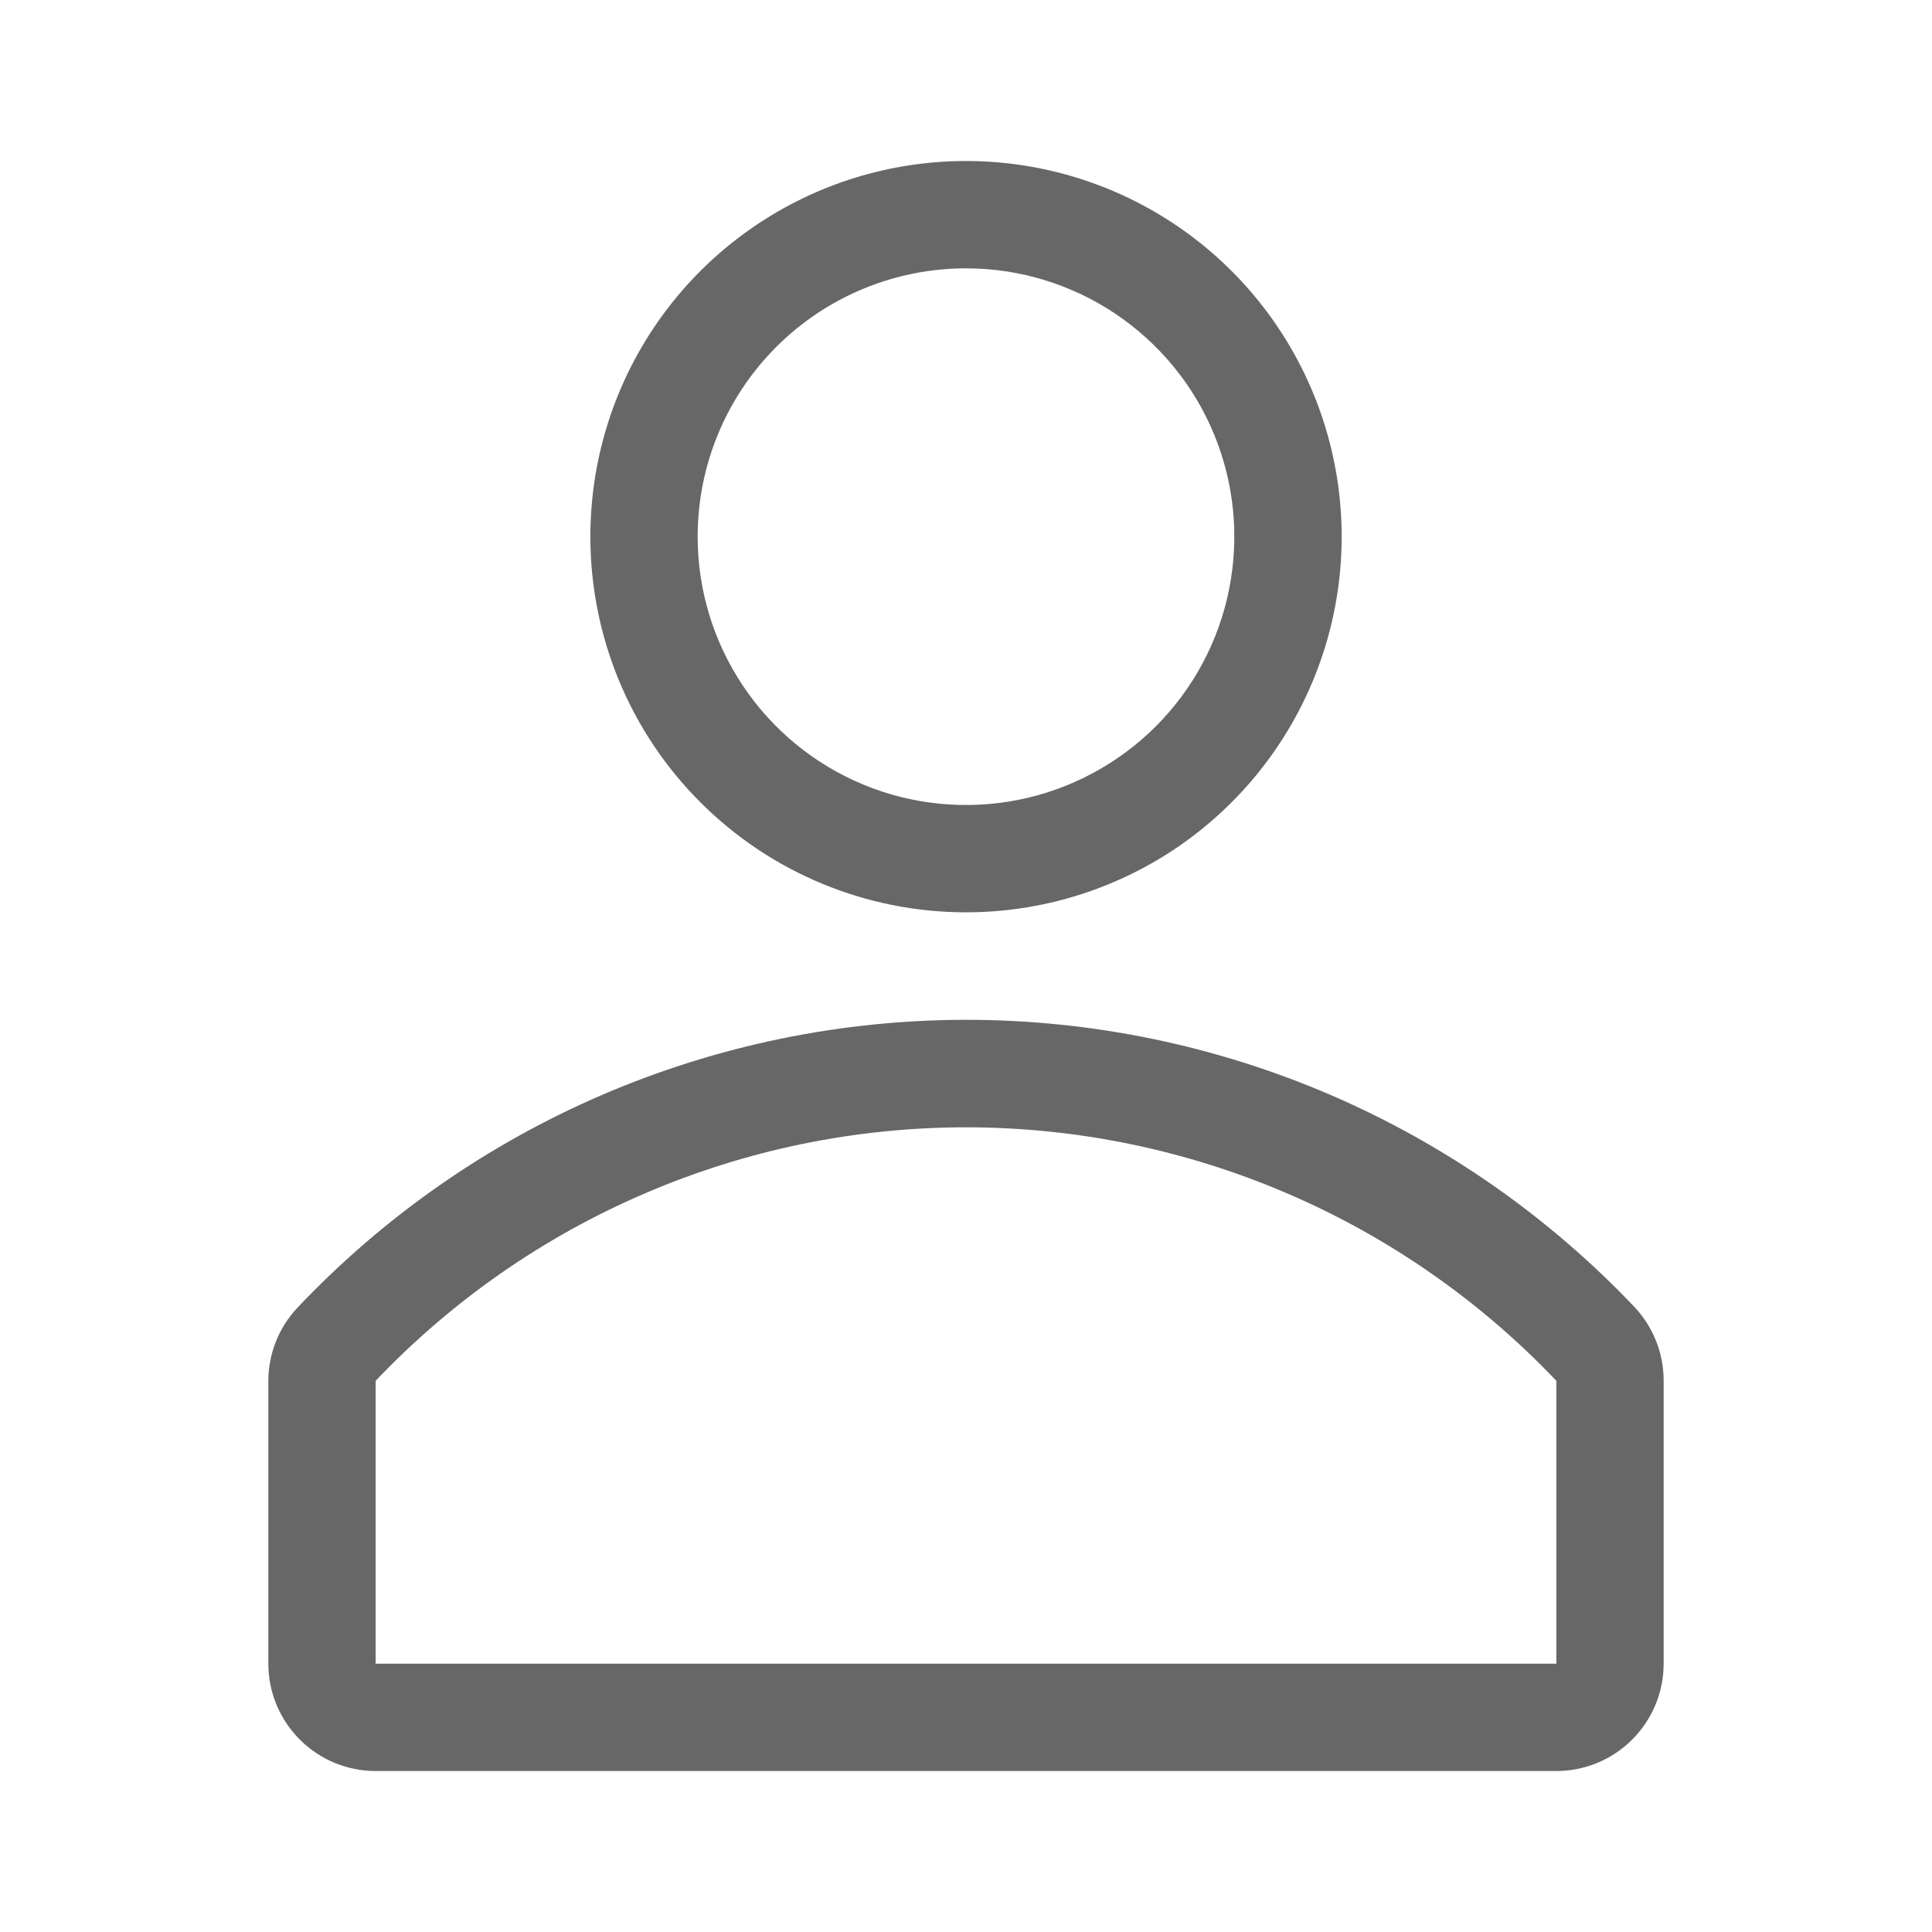 <svg width="28" height="28" viewBox="0 0 28 28" fill="none" xmlns="http://www.w3.org/2000/svg">
<path d="M14 13.222C15.077 13.222 16.129 12.903 17.025 12.305C17.92 11.706 18.618 10.856 19.03 9.861C19.442 8.866 19.55 7.772 19.34 6.716C19.13 5.659 18.611 4.689 17.85 3.928C17.088 3.166 16.118 2.648 15.062 2.438C14.006 2.228 12.911 2.336 11.916 2.748C10.922 3.16 10.071 3.858 9.473 4.753C8.875 5.648 8.556 6.701 8.556 7.778C8.556 9.222 9.129 10.607 10.15 11.627C11.171 12.649 12.556 13.222 14 13.222ZM14 3.889C14.769 3.889 15.521 4.117 16.16 4.544C16.8 4.972 17.299 5.579 17.593 6.289C17.887 7 17.964 7.782 17.814 8.536C17.664 9.291 17.294 9.984 16.75 10.528C16.206 11.071 15.513 11.442 14.759 11.592C14.004 11.742 13.222 11.665 12.512 11.371C11.801 11.076 11.194 10.578 10.767 9.938C10.339 9.299 10.111 8.547 10.111 7.778C10.111 6.746 10.521 5.757 11.25 5.028C11.979 4.299 12.969 3.889 14 3.889Z" fill="#414141" fill-opacity="0.8"/>
<path d="M23.699 18.954C22.452 17.636 20.948 16.586 19.282 15.868C17.615 15.151 15.819 14.78 14.004 14.78C12.189 14.78 10.393 15.151 8.726 15.868C7.059 16.586 5.556 17.636 4.309 18.954C4.038 19.243 3.888 19.624 3.889 20.02V24.111C3.889 24.524 4.053 24.919 4.345 25.211C4.636 25.503 5.032 25.667 5.444 25.667H22.556C22.968 25.667 23.364 25.503 23.655 25.211C23.947 24.919 24.111 24.524 24.111 24.111V20.02C24.114 19.625 23.966 19.244 23.699 18.954ZM22.556 24.111H5.444V20.012C6.547 18.852 7.874 17.927 9.345 17.296C10.815 16.664 12.399 16.338 14 16.338C15.601 16.338 17.185 16.664 18.655 17.296C20.126 17.927 21.453 18.852 22.556 20.012V24.111Z" fill="#414141" fill-opacity="0.8"/>
</svg>
